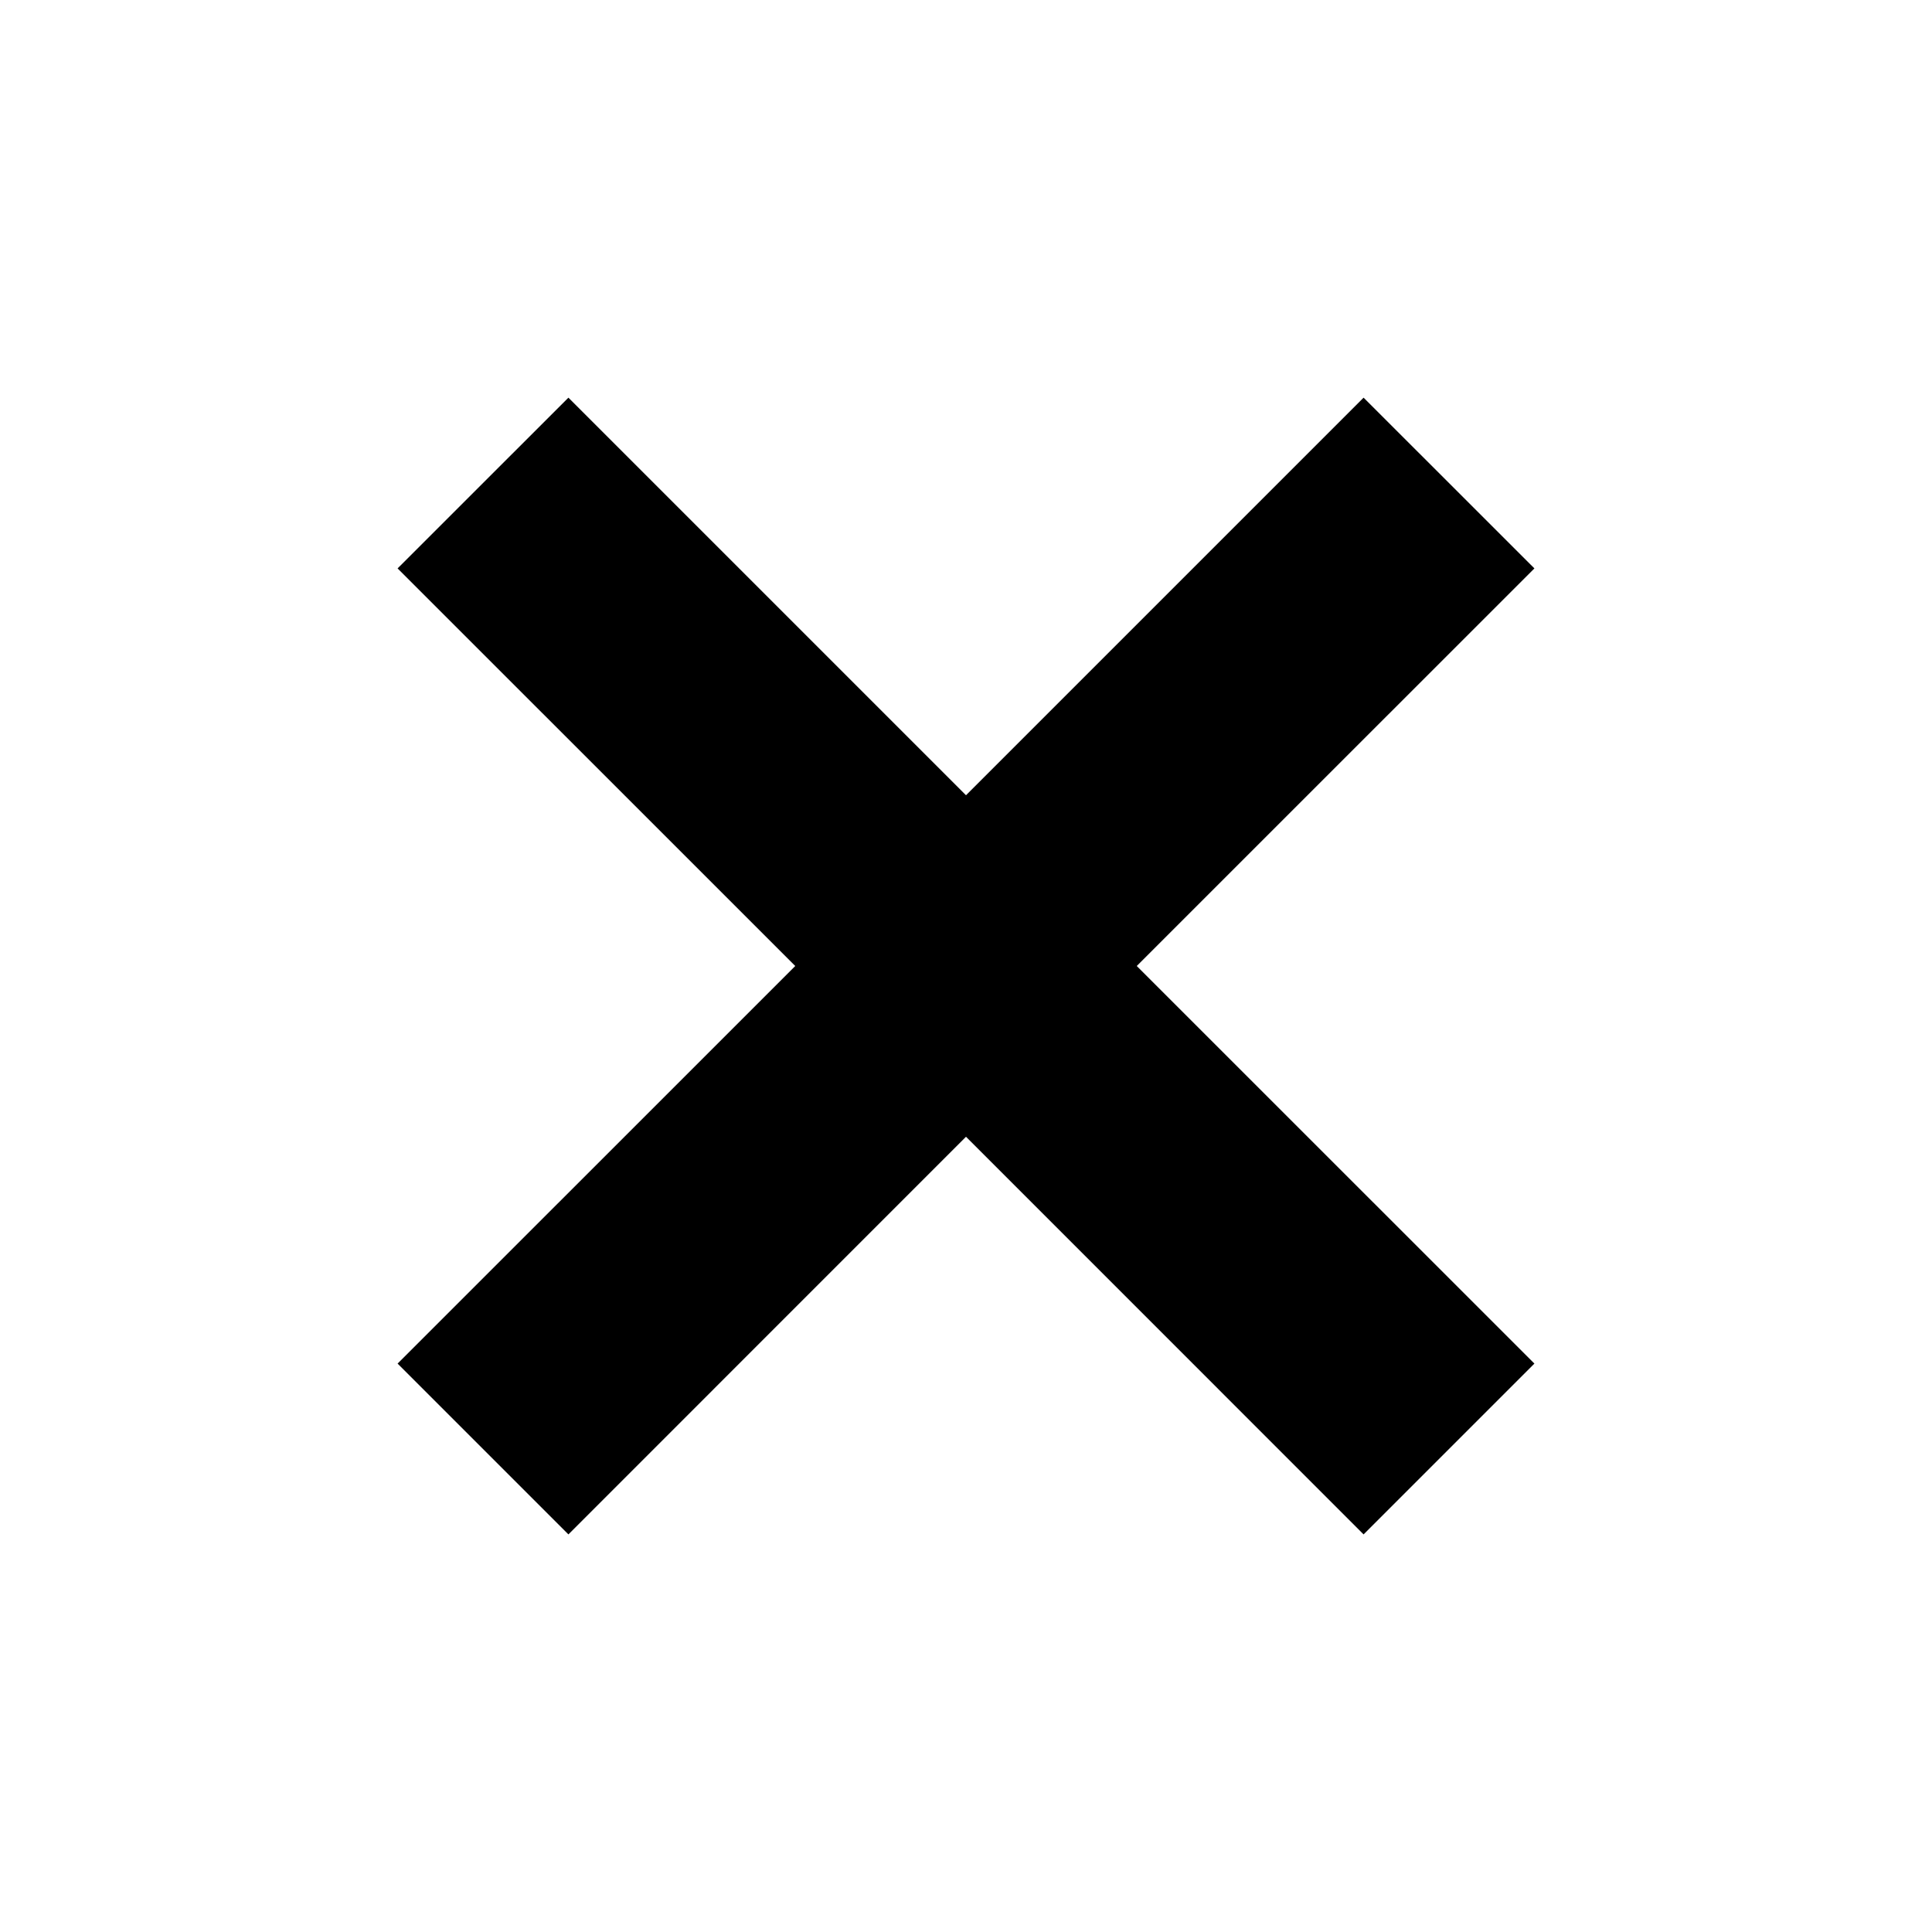 <svg xmlns="http://www.w3.org/2000/svg" width="1.5em" height="1.5em" fill="none" viewBox="0 0 24 24"><path fill="currentColor" d="M19.061 7.061L16.939 4.94L12 9.879L7.061 4.94L4.939 7.061L9.879 12L4.939 16.939L7.061 19.061L12 14.121L16.939 19.061L19.061 16.939L14.121 12L19.061 7.061Z"/></svg>